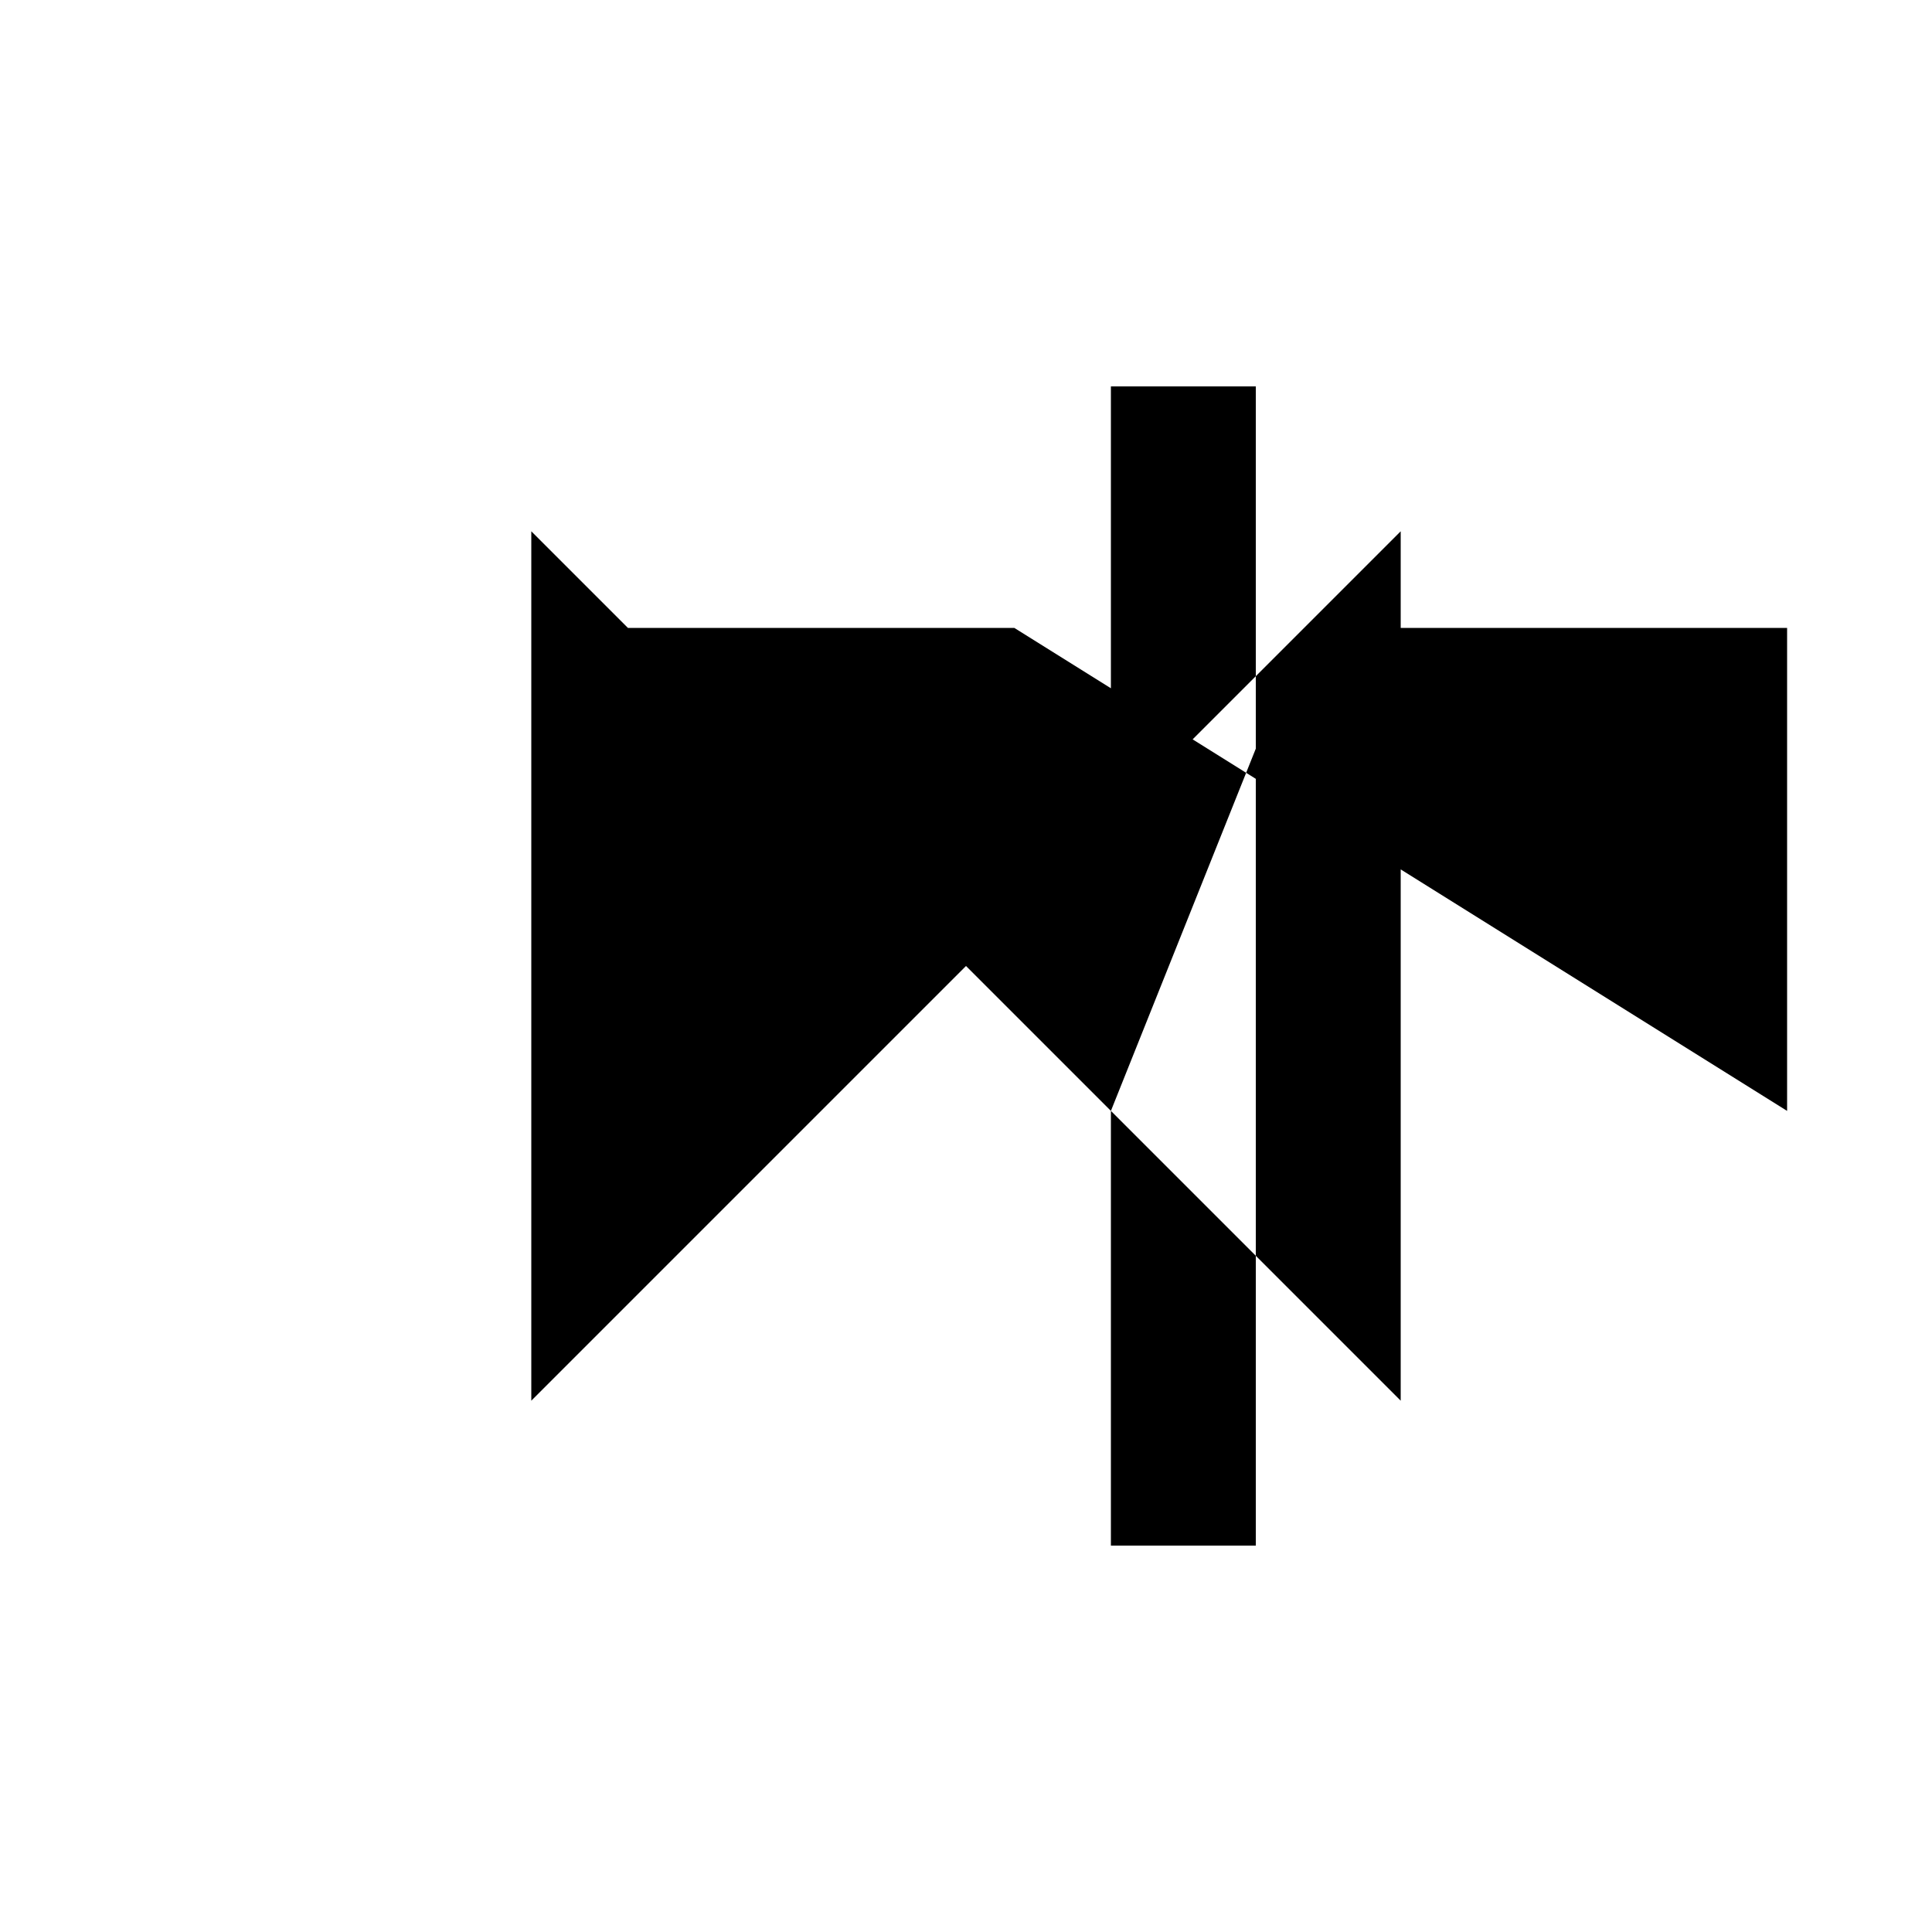 <svg xmlns="http://www.w3.org/2000/svg" viewBox="-100 -100 500 500"><path style="fill:#000000" d="M 362.5 187.5 L 362.5 62.5 L 262.5 62.5 L 262.5 37.5 L 225 75 L 225 93.75 L 222.5 100 L 225 101.562 L 225 225 L 187.5 187.5 L 222.5 100 L 208.654 91.346 L 225 75 L 225 0 L 187.5 0 L 187.5 78.125 L 162.5 62.5 L 62.5 62.5 L 37.5 37.5 L 37.5 262.5 L 150 150 L 187.5 187.5 L 187.5 300 L 225 300 L 225 225 L 262.5 262.5 L 262.5 125"/></svg>
